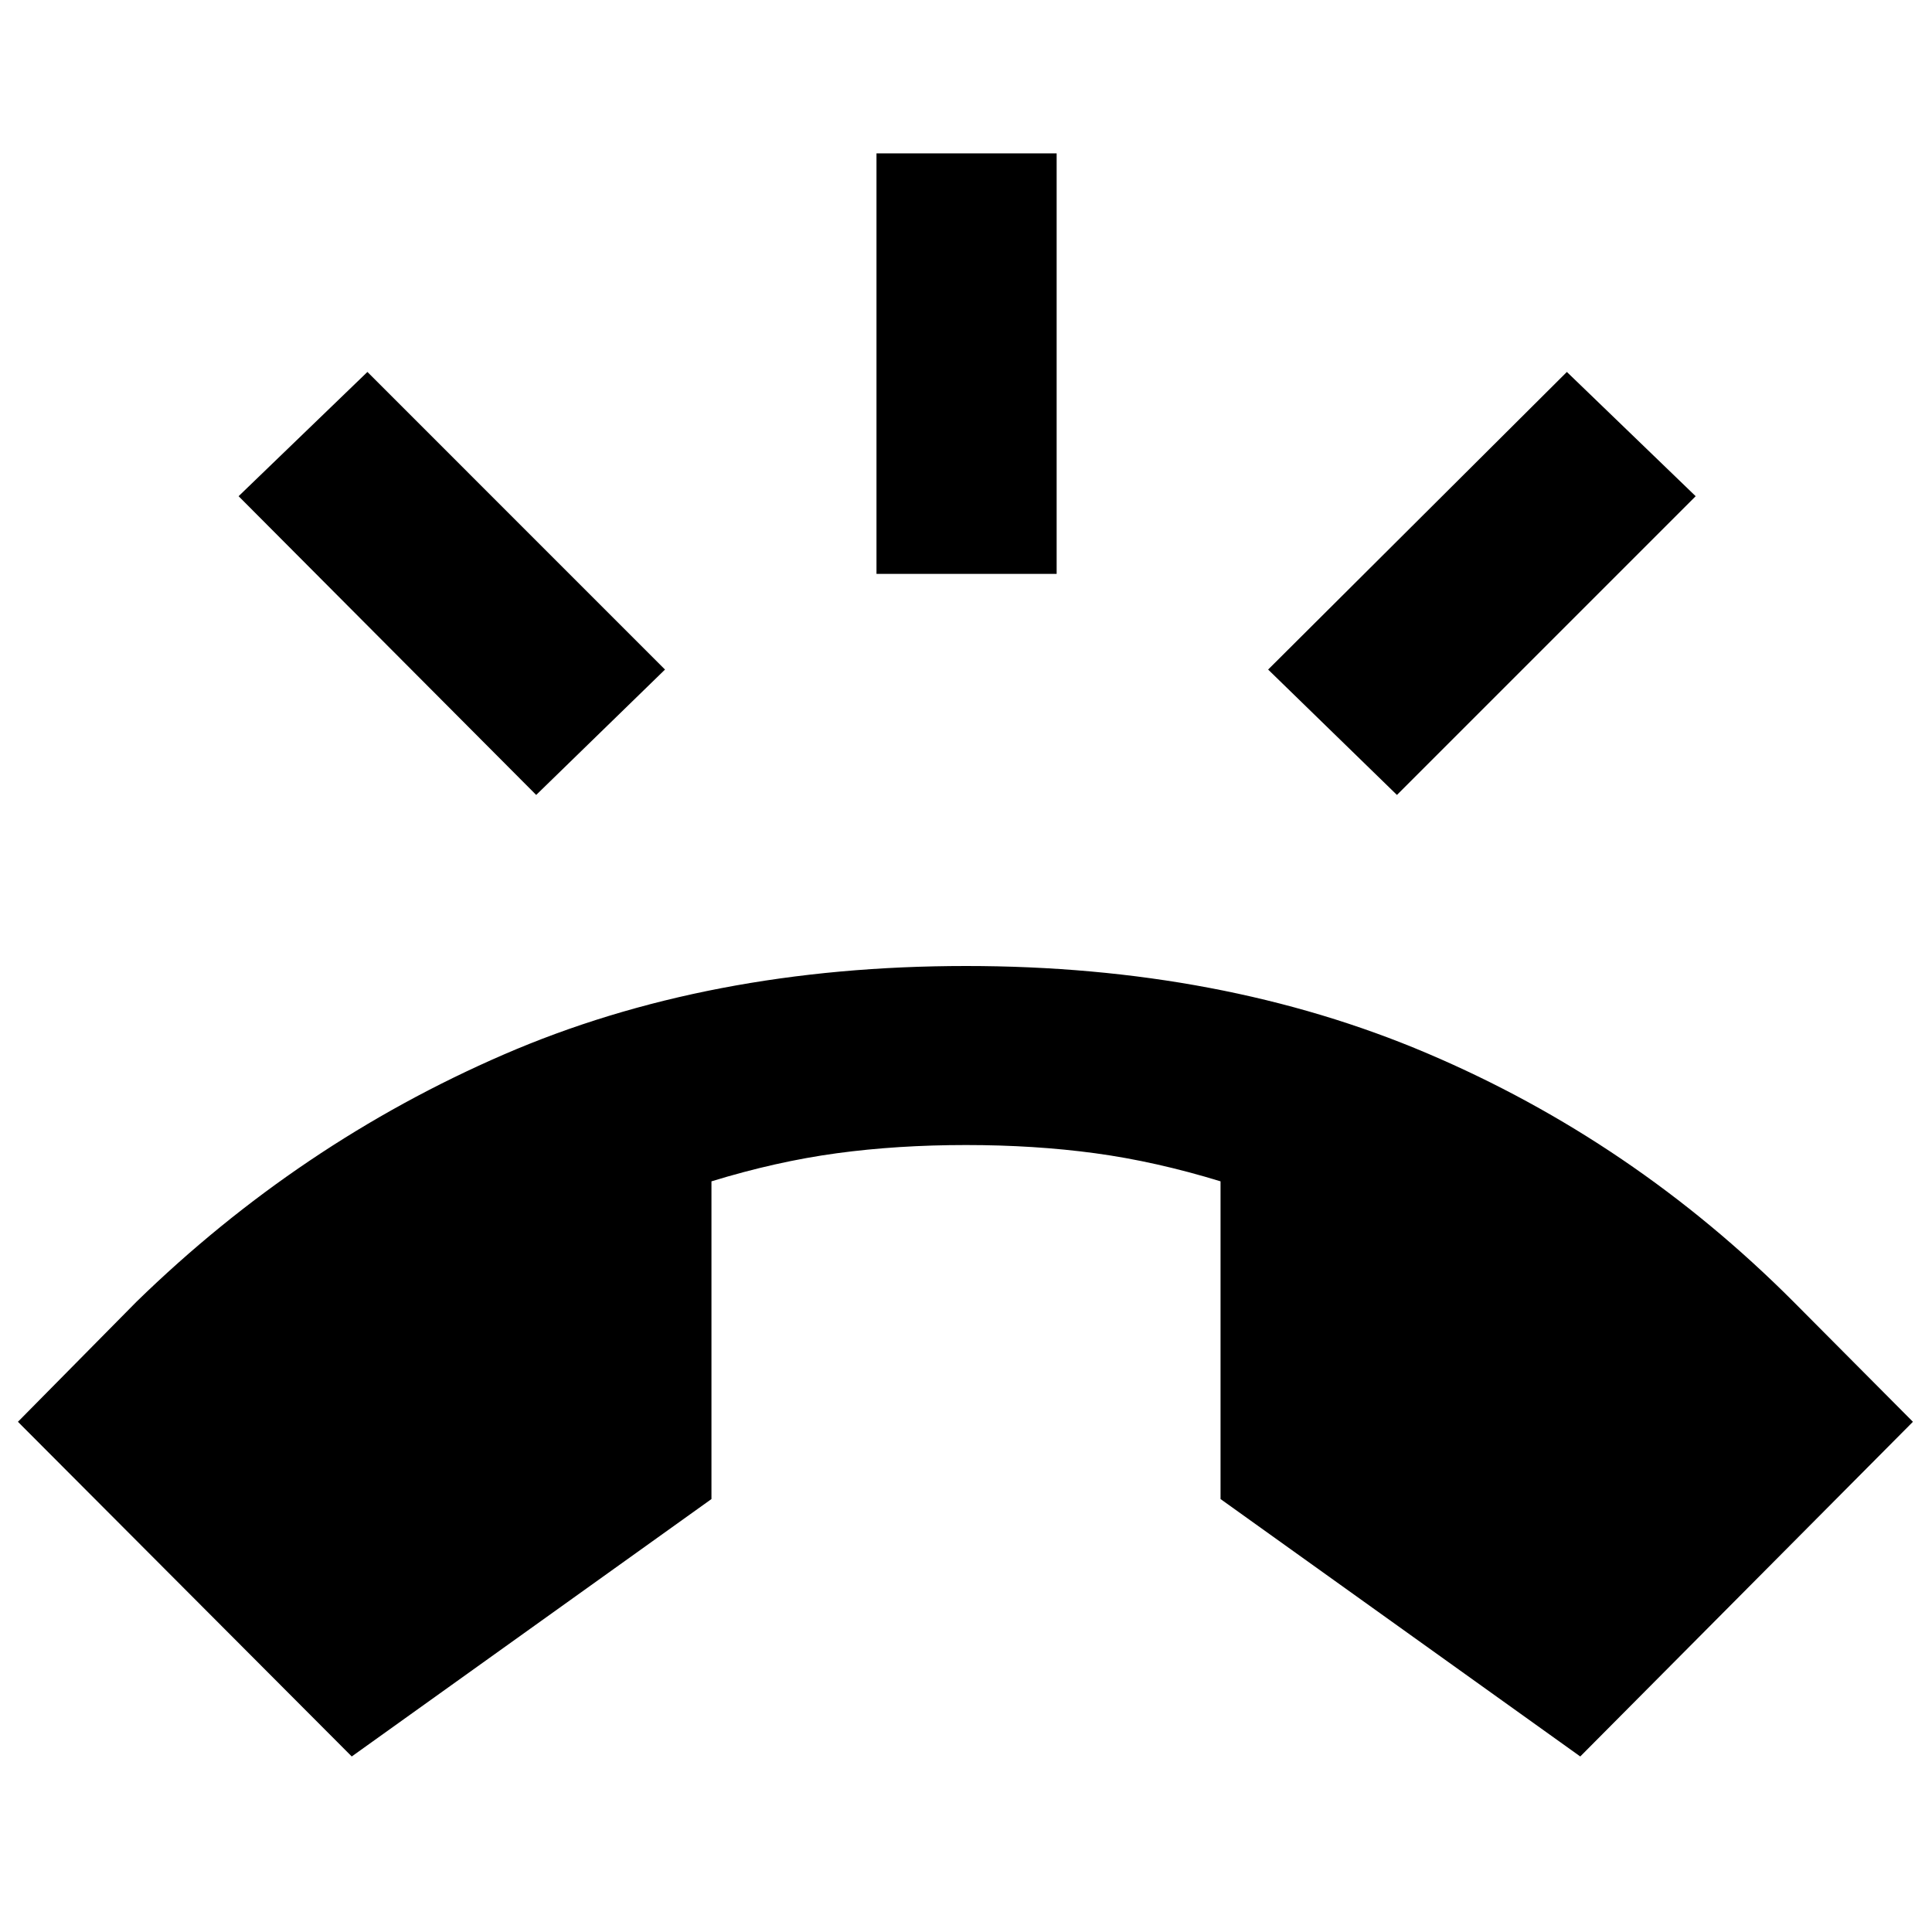 <svg xmlns="http://www.w3.org/2000/svg" height="20" viewBox="0 -960 960 960" width="20"><path d="M174.78-87.22 8.91-253.52l58.96-59.7q80.83-78.74 182.37-122.76Q351.78-480 480-480q127.22 0 229.33 43.46 102.1 43.45 181.8 123.32l59.39 59.7-165.3 166.3-178.74-127.91V-373q-32.18-9.87-62.31-13.96-30.13-4.08-64.17-4.08-34.04 0-64.17 4.08-30.13 4.09-62.31 13.96v157.87L174.78-87.22Zm260.74-587.61v-208.95h89.52v208.95h-89.52ZM694.13-565l-64-62.3 148.44-147.88 64 61.74L694.13-565Zm-427.7 0L118.56-713.44l64.01-61.74L330.44-627.3 266.43-565Z"/></svg>